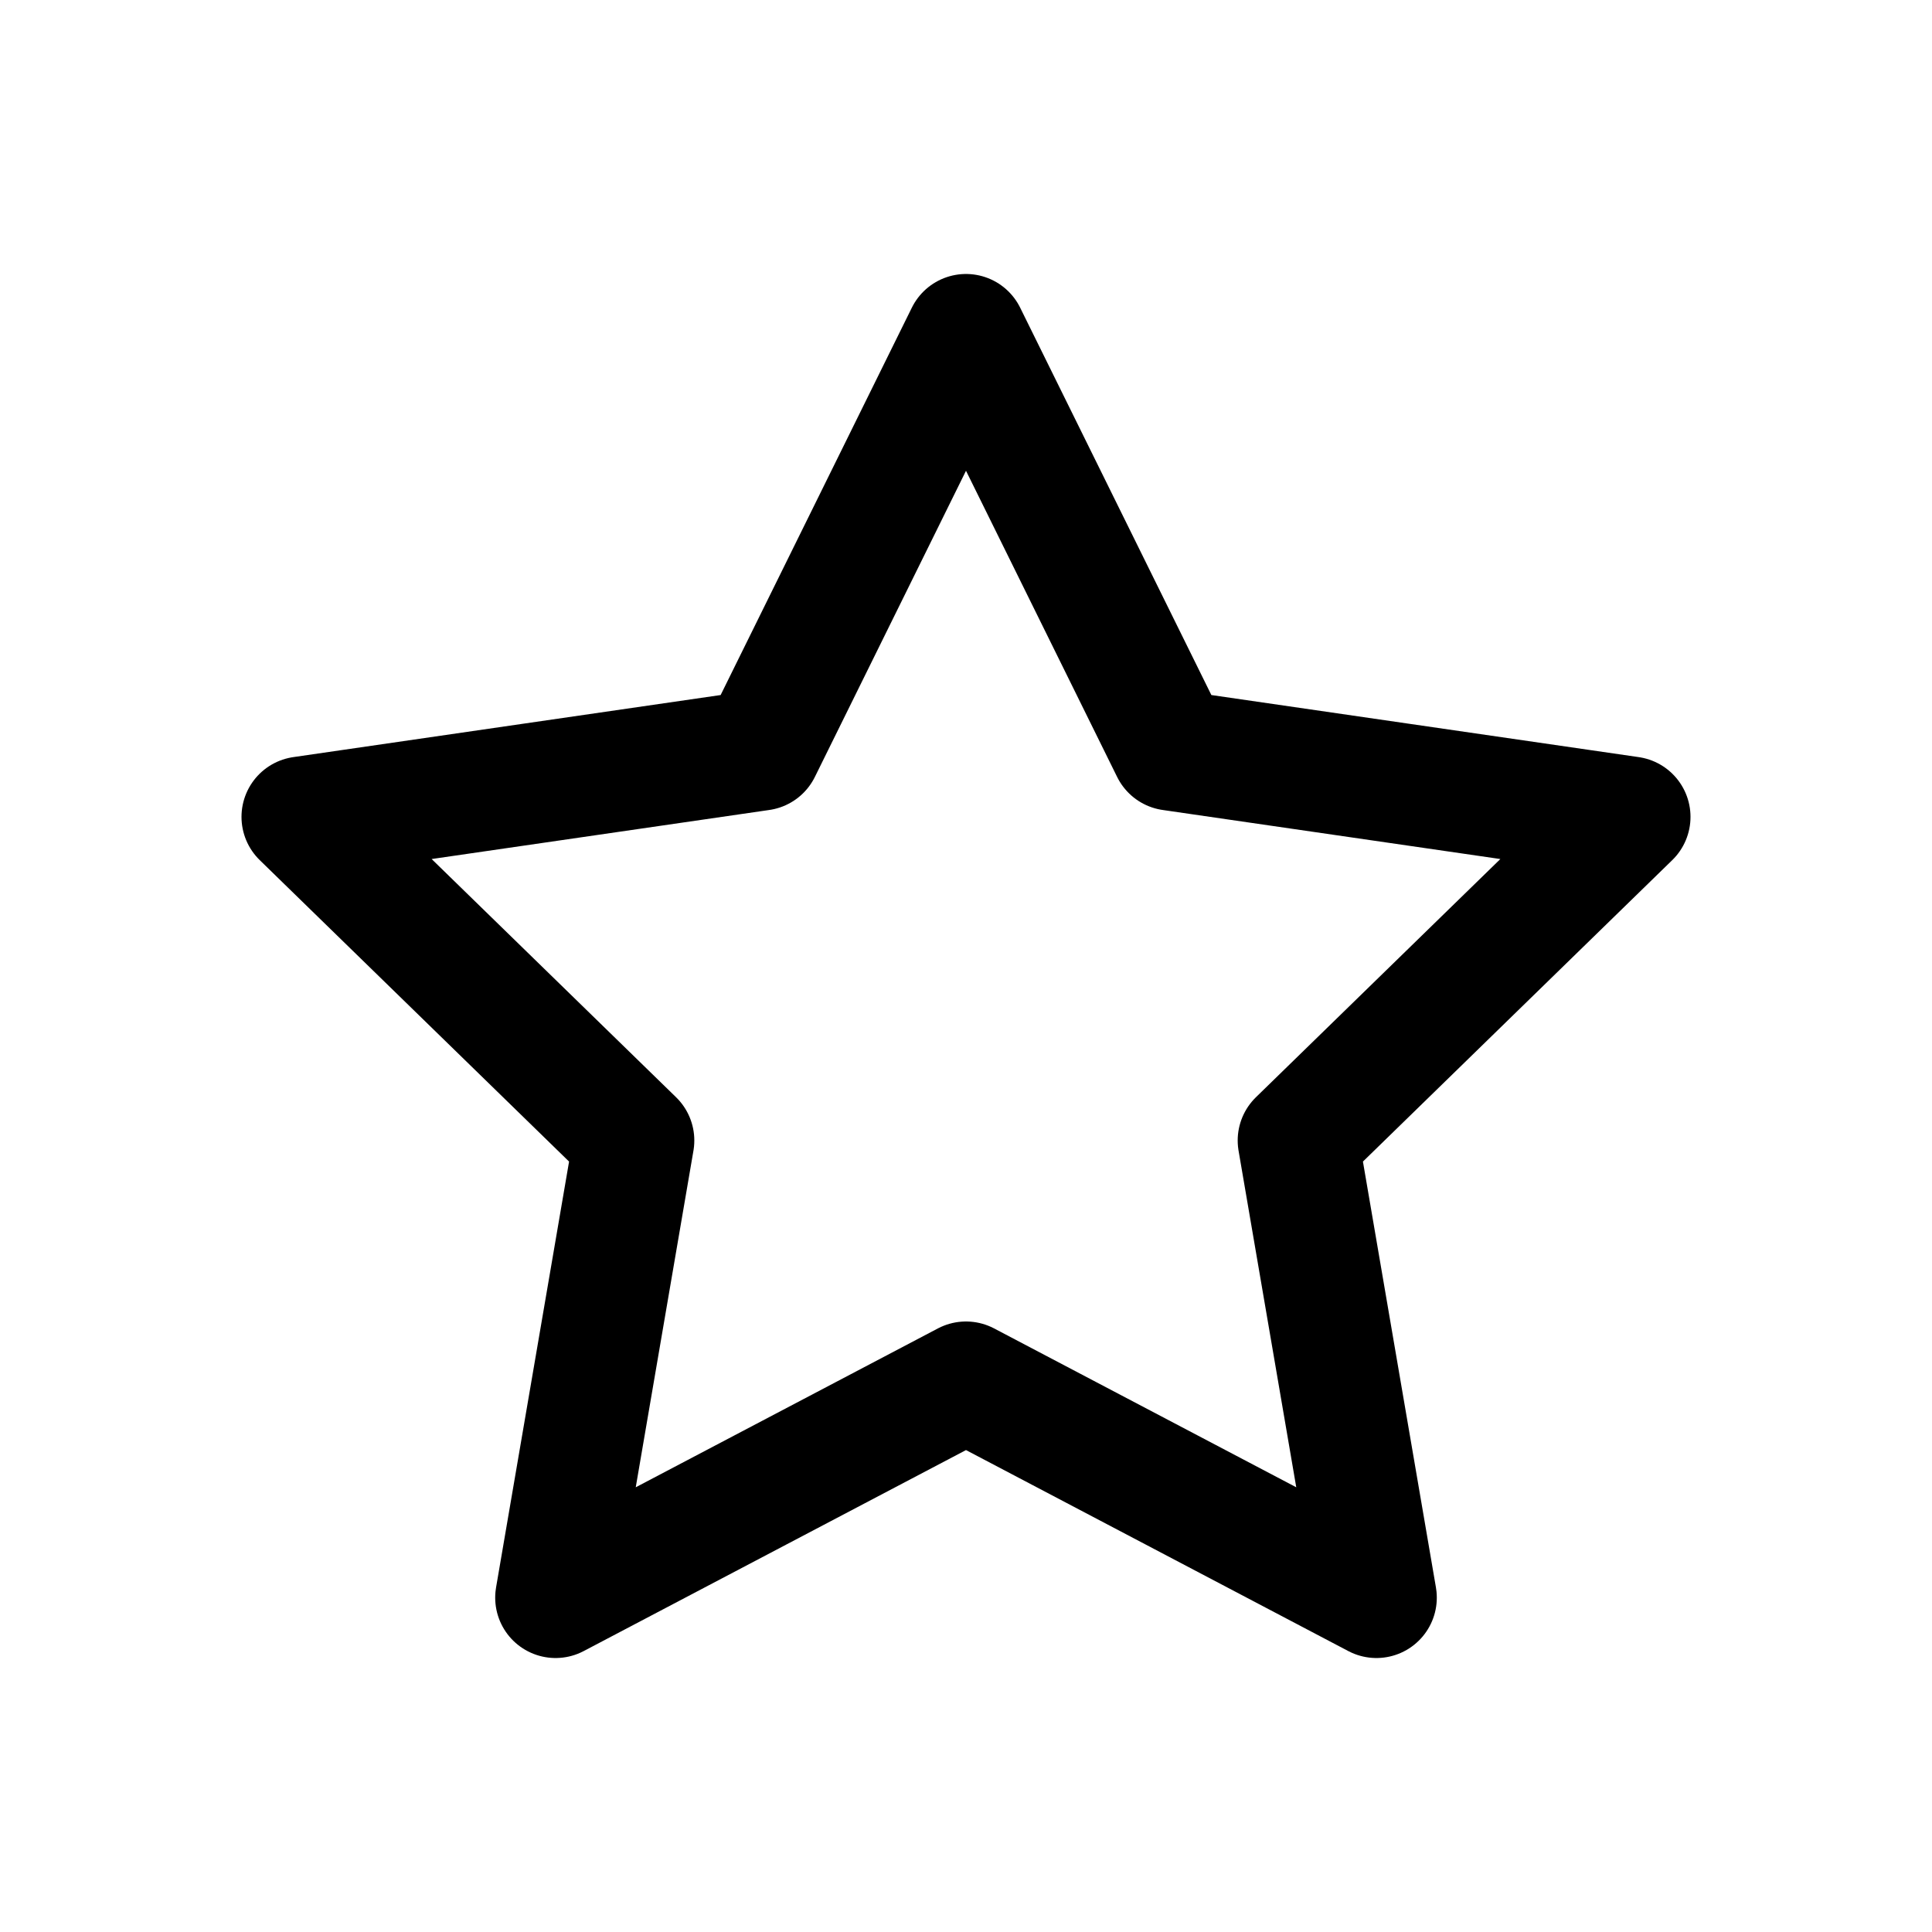 <svg xmlns="http://www.w3.org/2000/svg" width="16" height="16" viewBox="0 0 16 16" fill="none">
<g id="star[common,bookmark,favorite,like,review,rating]">
<g id="Group">
<path id="Vector" d="M8 2.769L9.7 6.213L13.5 6.765L10.75 9.445L11.399 13.231L8 11.444L4.601 13.231L5.25 9.445L2.5 6.765L6.3 6.213L8 2.769Z" stroke="black" stroke-linecap="round" stroke-linejoin="round"/>
</g>
</g>
</svg>